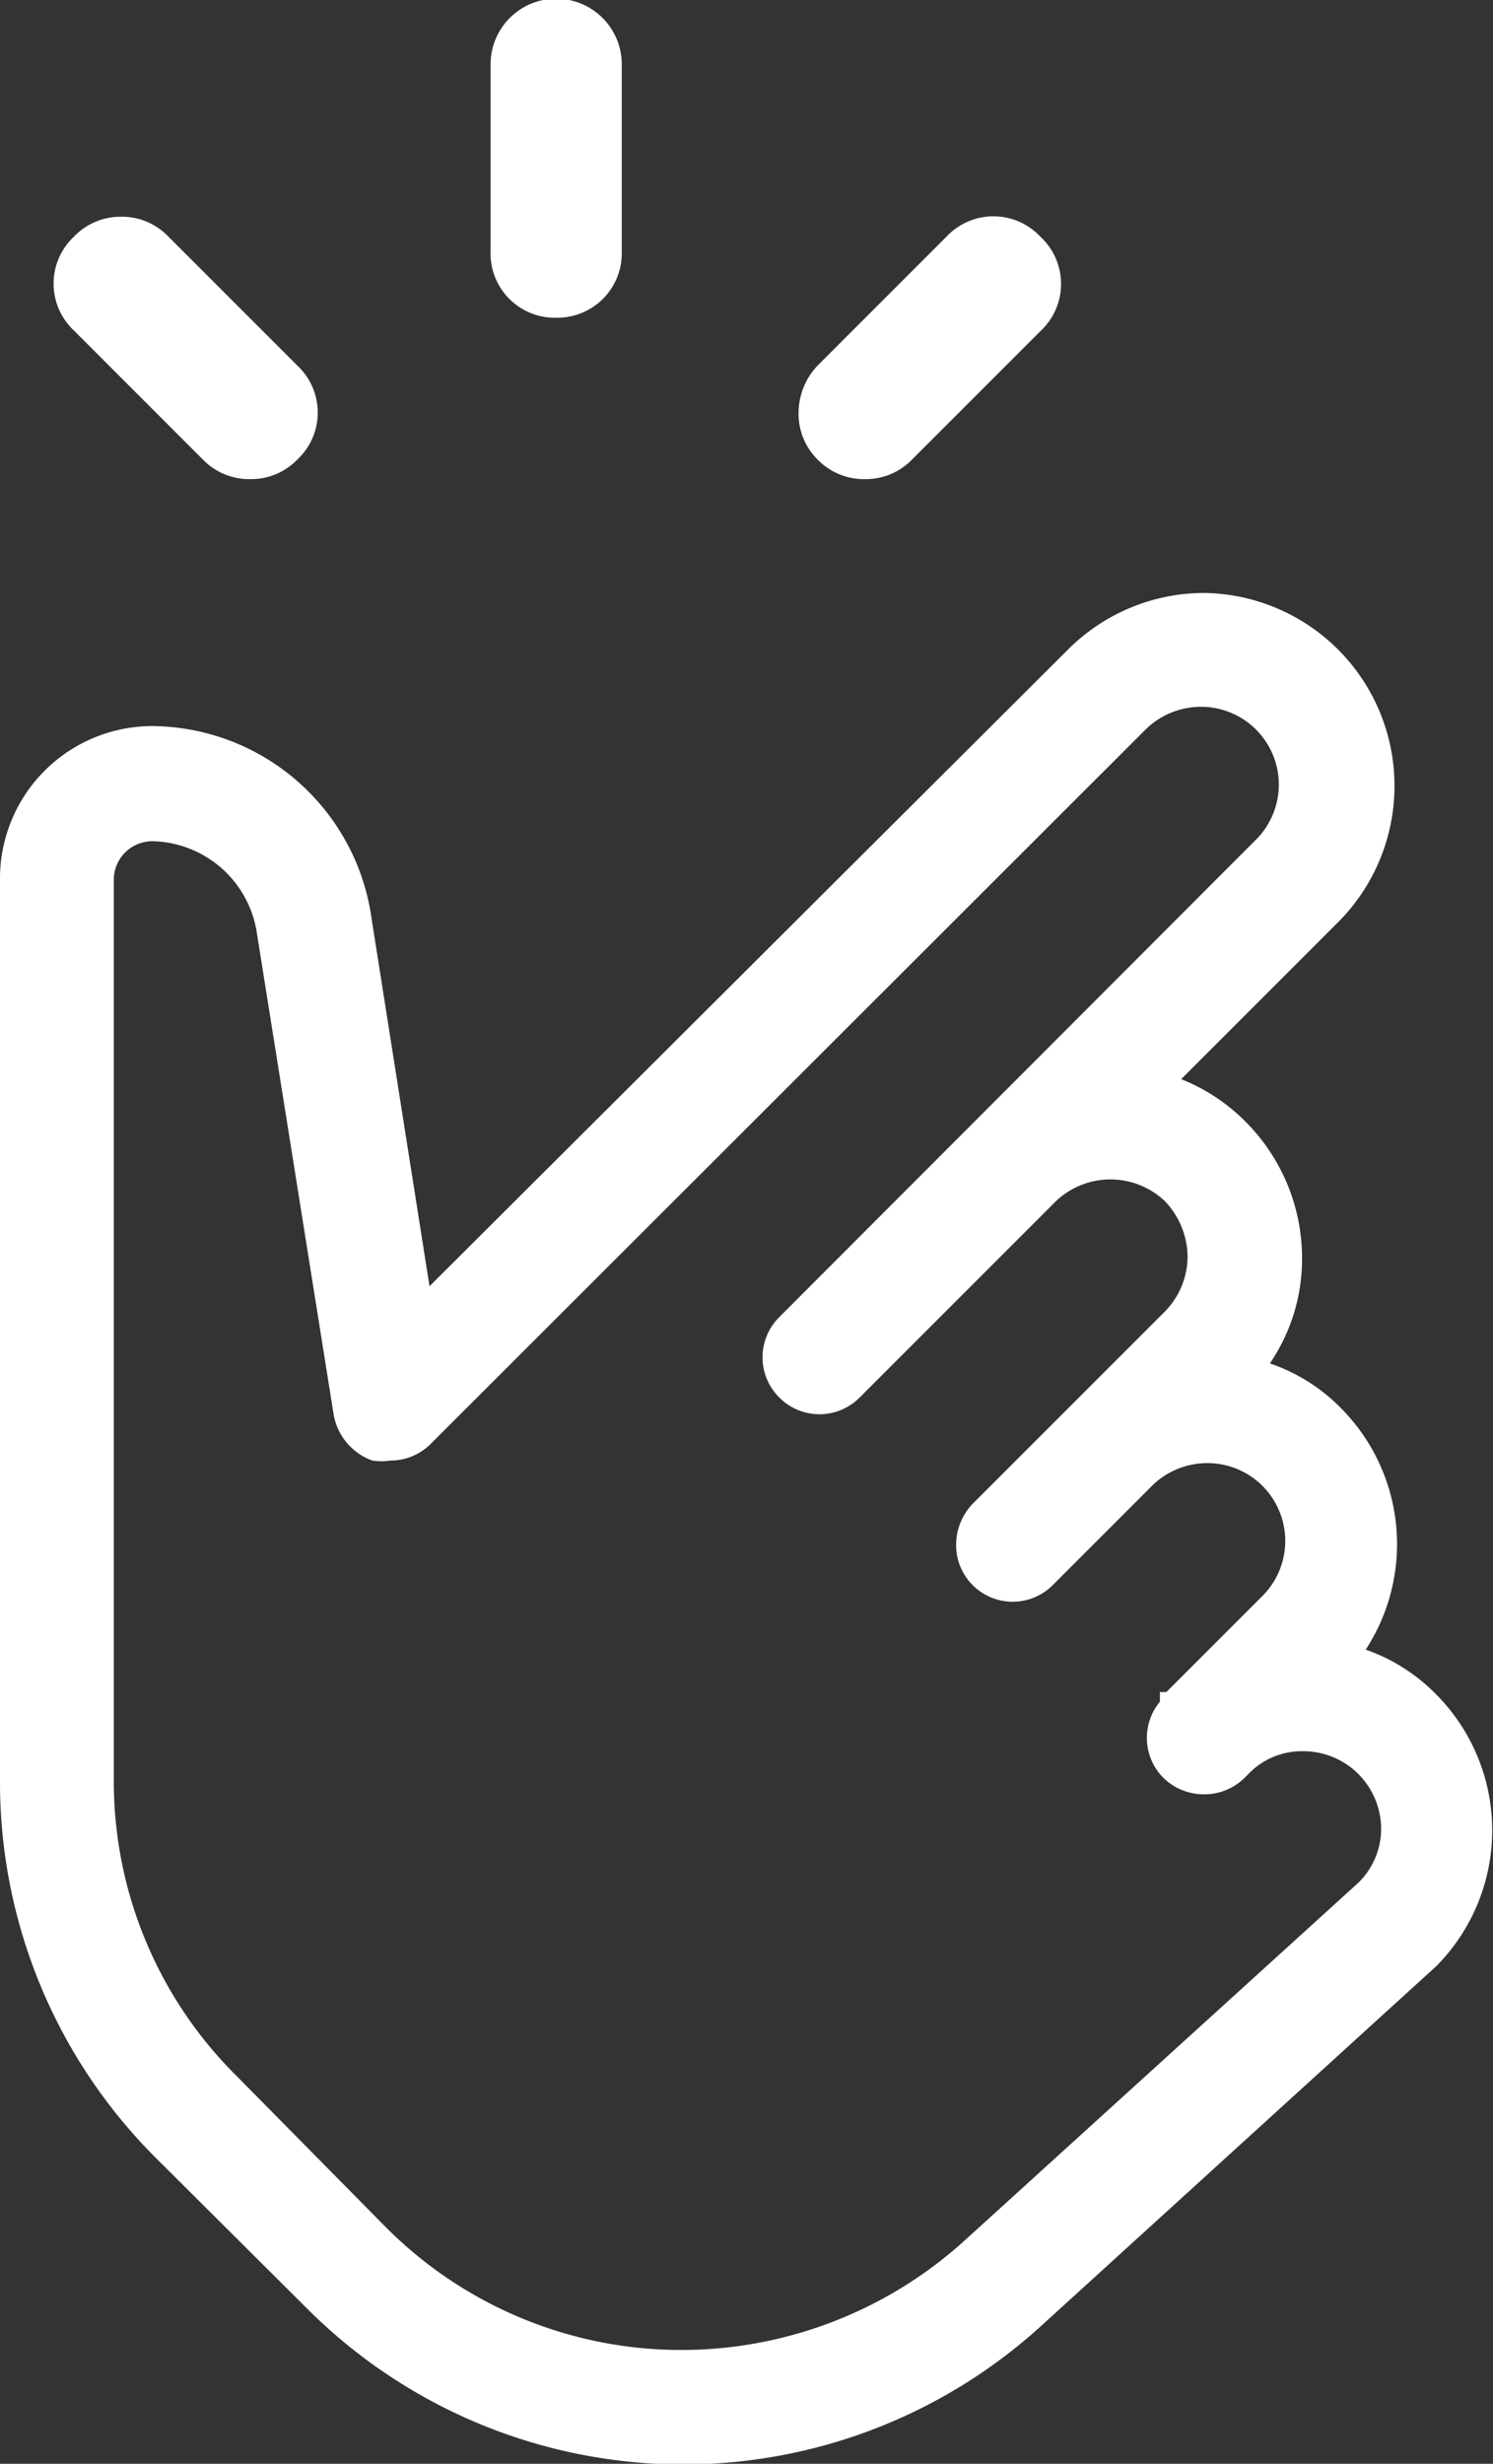 <svg xmlns="http://www.w3.org/2000/svg" width="23.22" height="38.31" viewBox="0 0 23.22 38.31"><rect x="0" y="0" width="23.22" height="38.31" fill="#333333" stroke="none"/><defs><style>.cls-1{fill:none;}.cls-2{fill:#fff;}</style></defs><g id="Layer_2" data-name="Layer 2"><g id="Layer_1-2" data-name="Layer 1"><path class="cls-1" d="M20.23,27.25a1.15,1.15,0,0,0-.83.33l-.09.09a.89.89,0,0,1-.63.25.9.9,0,0,1-.62-.25A.88.88,0,0,1,18,26.48v-.15l.1,0,1.5-1.5a1.21,1.21,0,0,0-.86-2.06,1.23,1.23,0,0,0-.84.33l-1.56,1.56a.88.88,0,0,1-1.51-.62.93.93,0,0,1,.25-.63l3-3a1.23,1.23,0,0,0,.35-.85,1.27,1.27,0,0,0-.35-.86,1.23,1.23,0,0,0-1.7,0l-3.05,3.05a.88.88,0,0,1-1.25,0,.88.88,0,0,1,0-1.25l3-3,.14.06-.11-.1,4.35-4.35A1.22,1.22,0,0,0,18.67,11a1.23,1.23,0,0,0-.85.35L6.7,22.47a.88.88,0,0,1-.63.26.9.9,0,0,1-.28,0,.93.93,0,0,1-.6-.71L4,14.54a1.68,1.68,0,0,0-1.66-1.45.6.6,0,0,0-.6.6v14a6.45,6.45,0,0,0,1.92,4.61L6,34.63a6.48,6.48,0,0,0,4.61,1.91A6.56,6.56,0,0,0,15,34.84l6.1-5.56a1.21,1.21,0,0,0,0-1.67A1.18,1.18,0,0,0,20.23,27.25Z"/><path class="cls-2" d="M22.33,26.34a2.85,2.85,0,0,0-1.09-.69,3,3,0,0,0-.39-3.76,2.81,2.81,0,0,0-1.1-.69,2.88,2.88,0,0,0,.5-1.64,3,3,0,0,0-.88-2.12,2.92,2.92,0,0,0-1-.66l2.47-2.47a3,3,0,0,0-2.12-5.09,3,3,0,0,0-2.1.87L6.68,20l-.9-5.71a3.47,3.47,0,0,0-3.41-3A2.37,2.37,0,0,0,0,13.69v14a8.25,8.25,0,0,0,2.43,5.87l2.34,2.33a8.27,8.27,0,0,0,11.44.26l6.13-5.58a3,3,0,0,0,0-4.22Zm-1.21,2.94L15,34.84a6.56,6.56,0,0,1-4.39,1.7A6.48,6.48,0,0,1,6,34.63L3.69,32.29a6.45,6.45,0,0,1-1.92-4.61v-14a.6.6,0,0,1,.6-.6A1.68,1.68,0,0,1,4,14.54L5.19,22a.93.93,0,0,0,.6.71.9.9,0,0,0,.28,0,.88.88,0,0,0,.63-.26L17.82,11.34a1.23,1.23,0,0,1,.85-.35,1.21,1.21,0,0,1,.86,2.07l-7.41,7.42a.88.88,0,0,0,0,1.25.88.88,0,0,0,1.25,0l3.05-3.05a1.23,1.23,0,0,1,1.7,0,1.27,1.27,0,0,1,.35.86,1.23,1.23,0,0,1-.35.85l-3,3a.93.93,0,0,0-.25.63.88.88,0,0,0,1.51.62l1.56-1.56a1.23,1.23,0,0,1,.84-.33,1.21,1.21,0,0,1,.86,2.06l-1.5,1.5-.1,0v.15a.88.88,0,0,0,.06,1.19.9.9,0,0,0,.62.25.89.89,0,0,0,.63-.25l.09-.09a1.15,1.15,0,0,1,.83-.33,1.21,1.21,0,0,1,1.21,1.21A1.17,1.17,0,0,1,21.12,29.28Z"/><path class="cls-2" d="M8.67,4.94a1,1,0,0,0,1-1V1A1,1,0,1,0,7.63,1V3.9A1,1,0,0,0,8.67,4.94Z"/><path class="cls-2" d="M13.45,7.45a1,1,0,0,0,.73-.3l2-2a1,1,0,0,0,0-1.47,1,1,0,0,0-1.46,0l-2,2a1.07,1.07,0,0,0-.3.74,1,1,0,0,0,.3.73A1,1,0,0,0,13.45,7.45Z"/><path class="cls-2" d="M3.16,7.15a1,1,0,0,0,.73.3,1,1,0,0,0,.73-.3,1,1,0,0,0,0-1.47l-2-2a1,1,0,0,0-.74-.31,1,1,0,0,0-.73.31,1,1,0,0,0,0,1.46Z"/></g></g></svg>